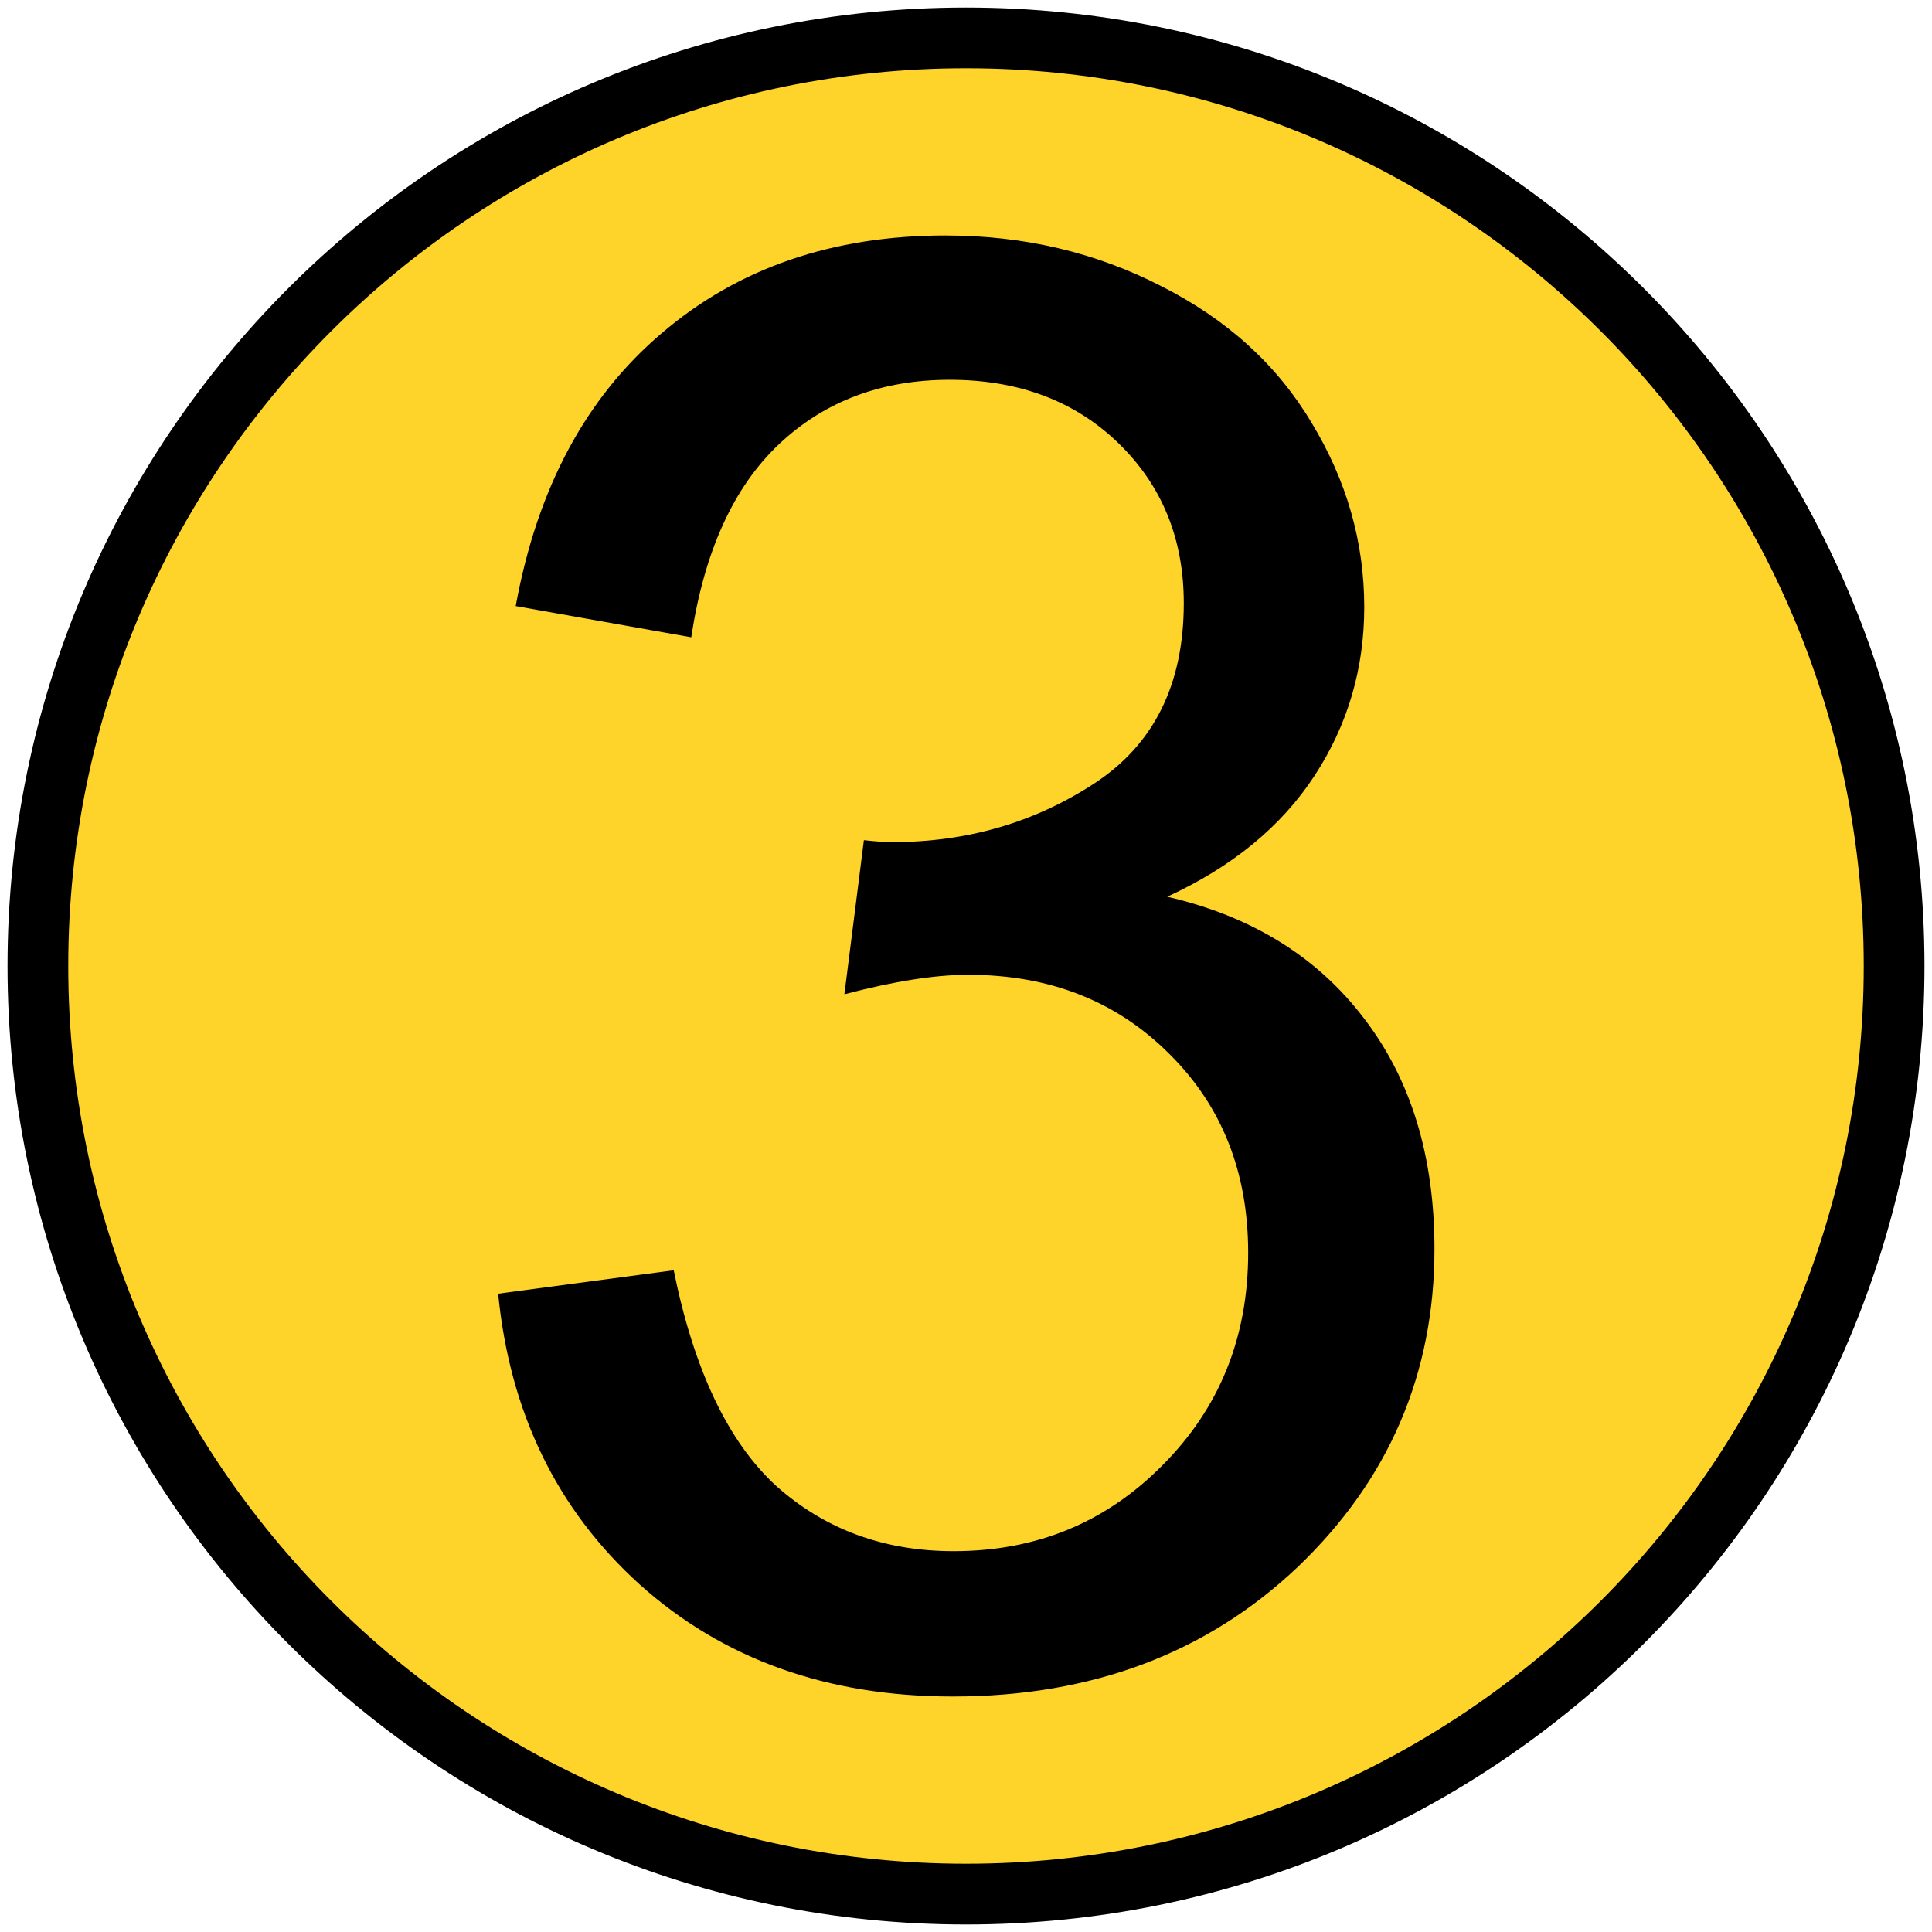 <?xml version="1.0" encoding="UTF-8" standalone="no"?>
<!-- Created with Inkscape (http://www.inkscape.org/) -->

<svg
   xmlns:dc="http://purl.org/dc/elements/1.1/"
   xmlns:cc="http://creativecommons.org/ns#"
   xmlns:rdf="http://www.w3.org/1999/02/22-rdf-syntax-ns#"
   xmlns:svg="http://www.w3.org/2000/svg"
   xmlns="http://www.w3.org/2000/svg"
   xmlns:sodipodi="http://sodipodi.sourceforge.net/DTD/sodipodi-0.dtd"
   xmlns:inkscape="http://www.inkscape.org/namespaces/inkscape"
   width="100pt"
   height="100pt"
   viewBox="0 0 125 125"
   id="svg4148"
   version="1.1"
   inkscape:version="0.91 r13725"
   sodipodi:docname="e-3.svg">
  <defs
     id="defs4150" />
  <sodipodi:namedview
     id="base"
     pagecolor="#ffffff"
     bordercolor="#666666"
     borderopacity="1.0"
     inkscape:pageopacity="0.0"
     inkscape:pageshadow="2"
     inkscape:zoom="2.8"
     inkscape:cx="100.4763"
     inkscape:cy="90.482806"
     inkscape:document-units="px"
     inkscape:current-layer="layer1"
     showgrid="false"
     units="pt"
     inkscape:window-width="1440"
     inkscape:window-height="810"
     inkscape:window-x="0"
     inkscape:window-y="0"
     inkscape:window-maximized="0" />
  <g
     inkscape:label="Layer 1"
     inkscape:groupmode="layer"
     id="layer1"
     transform="translate(0,-927.362)">
    <path
       style="color:#000000;clip-rule:nonzero;display:inline;overflow:visible;visibility:visible;opacity:1;isolation:auto;mix-blend-mode:normal;color-interpolation:sRGB;color-interpolation-filters:linearRGB;solid-color:#000000;solid-opacity:1;fill:#000000;fill-opacity:1;fill-rule:evenodd;stroke:none;stroke-width:3.75;stroke-linecap:butt;stroke-linejoin:round;stroke-miterlimit:4;stroke-dasharray:none;stroke-dashoffset:0;stroke-opacity:1;color-rendering:auto;image-rendering:auto;shape-rendering:auto;text-rendering:auto;enable-background:accumulate"
       d="m 62.5,927.85 c -34.249,-1.3e-4 -62.013,27.764 -62.013,62.013 -1.24e-4,34.249 27.764,62.013 62.013,62.013 34.249,10e-5 62.013,-27.764 62.013,-62.013 1.2e-4,-34.249 -27.764,-62.013 -62.013,-62.013 z"
       id="path4138"
       inkscape:connector-curvature="0" />
    <path
       style="color:#000000;clip-rule:nonzero;display:inline;overflow:visible;visibility:visible;opacity:1;isolation:auto;mix-blend-mode:normal;color-interpolation:sRGB;color-interpolation-filters:linearRGB;solid-color:#000000;solid-opacity:1;fill:#ffd42a;fill-opacity:1;fill-rule:evenodd;stroke:none;stroke-width:3.75;stroke-linecap:butt;stroke-linejoin:round;stroke-miterlimit:4;stroke-dasharray:none;stroke-dashoffset:0;stroke-opacity:1;color-rendering:auto;image-rendering:auto;shape-rendering:auto;text-rendering:auto;enable-background:accumulate"
       d="m 62.5,931.778 c -32.079,-1.2e-4 -58.084,26.005 -58.084,58.084 -1.154e-4,32.079 26.005,58.084 58.084,58.084 32.079,10e-5 58.084,-26.005 58.084,-58.084 1.2e-4,-32.079 -26.005,-58.084 -58.084,-58.084 z m -1.305,10.82 c 5.048,0 9.696,1.094 13.945,3.281 4.249,2.146 7.489,5.09 9.719,8.834 2.272,3.744 3.408,7.719 3.408,11.926 0,3.997 -1.073,7.637 -3.219,10.918 -2.146,3.281 -5.322,5.889 -9.529,7.824 5.469,1.262 9.719,3.892 12.748,7.889 3.029,3.954 4.543,8.919 4.543,14.893 0,8.077 -2.944,14.933 -8.834,20.57 -5.89,5.595 -13.337,8.393 -22.34,8.393 -8.119,0 -14.871,-2.418 -20.256,-7.256 -5.343,-4.838 -8.393,-11.106 -9.15,-18.805 l 11.359,-1.516 c 1.304,6.437 3.512,11.087 6.625,13.947 3.155,2.819 6.985,4.227 11.486,4.227 5.343,0 9.844,-1.851 13.504,-5.553 3.702,-3.702 5.553,-8.287 5.553,-13.756 0,-5.217 -1.704,-9.508 -5.111,-12.873 -3.408,-3.408 -7.741,-5.111 -13,-5.111 -2.146,0 -4.816,0.42 -8.014,1.262 l 1.262,-9.971 c 0.757,0.084 1.367,0.127 1.83,0.127 4.838,0 9.192,-1.263 13.062,-3.787 3.87,-2.524 5.805,-6.415 5.805,-11.674 0,-4.165 -1.408,-7.615 -4.227,-10.35 -2.819,-2.734 -6.459,-4.102 -10.918,-4.102 -4.417,0 -8.098,1.389 -11.043,4.166 -2.945,2.777 -4.838,6.941 -5.68,12.494 l -11.357,-2.02 c 1.388,-7.615 4.543,-13.505 9.465,-17.67 4.922,-4.207 11.043,-6.309 18.363,-6.309 z"
       id="path4699"
       inkscape:connector-curvature="0"
       sodipodi:nodetypes="ssssssccscccscsccccscscsccscscsscccs" />
  </g>
</svg>
